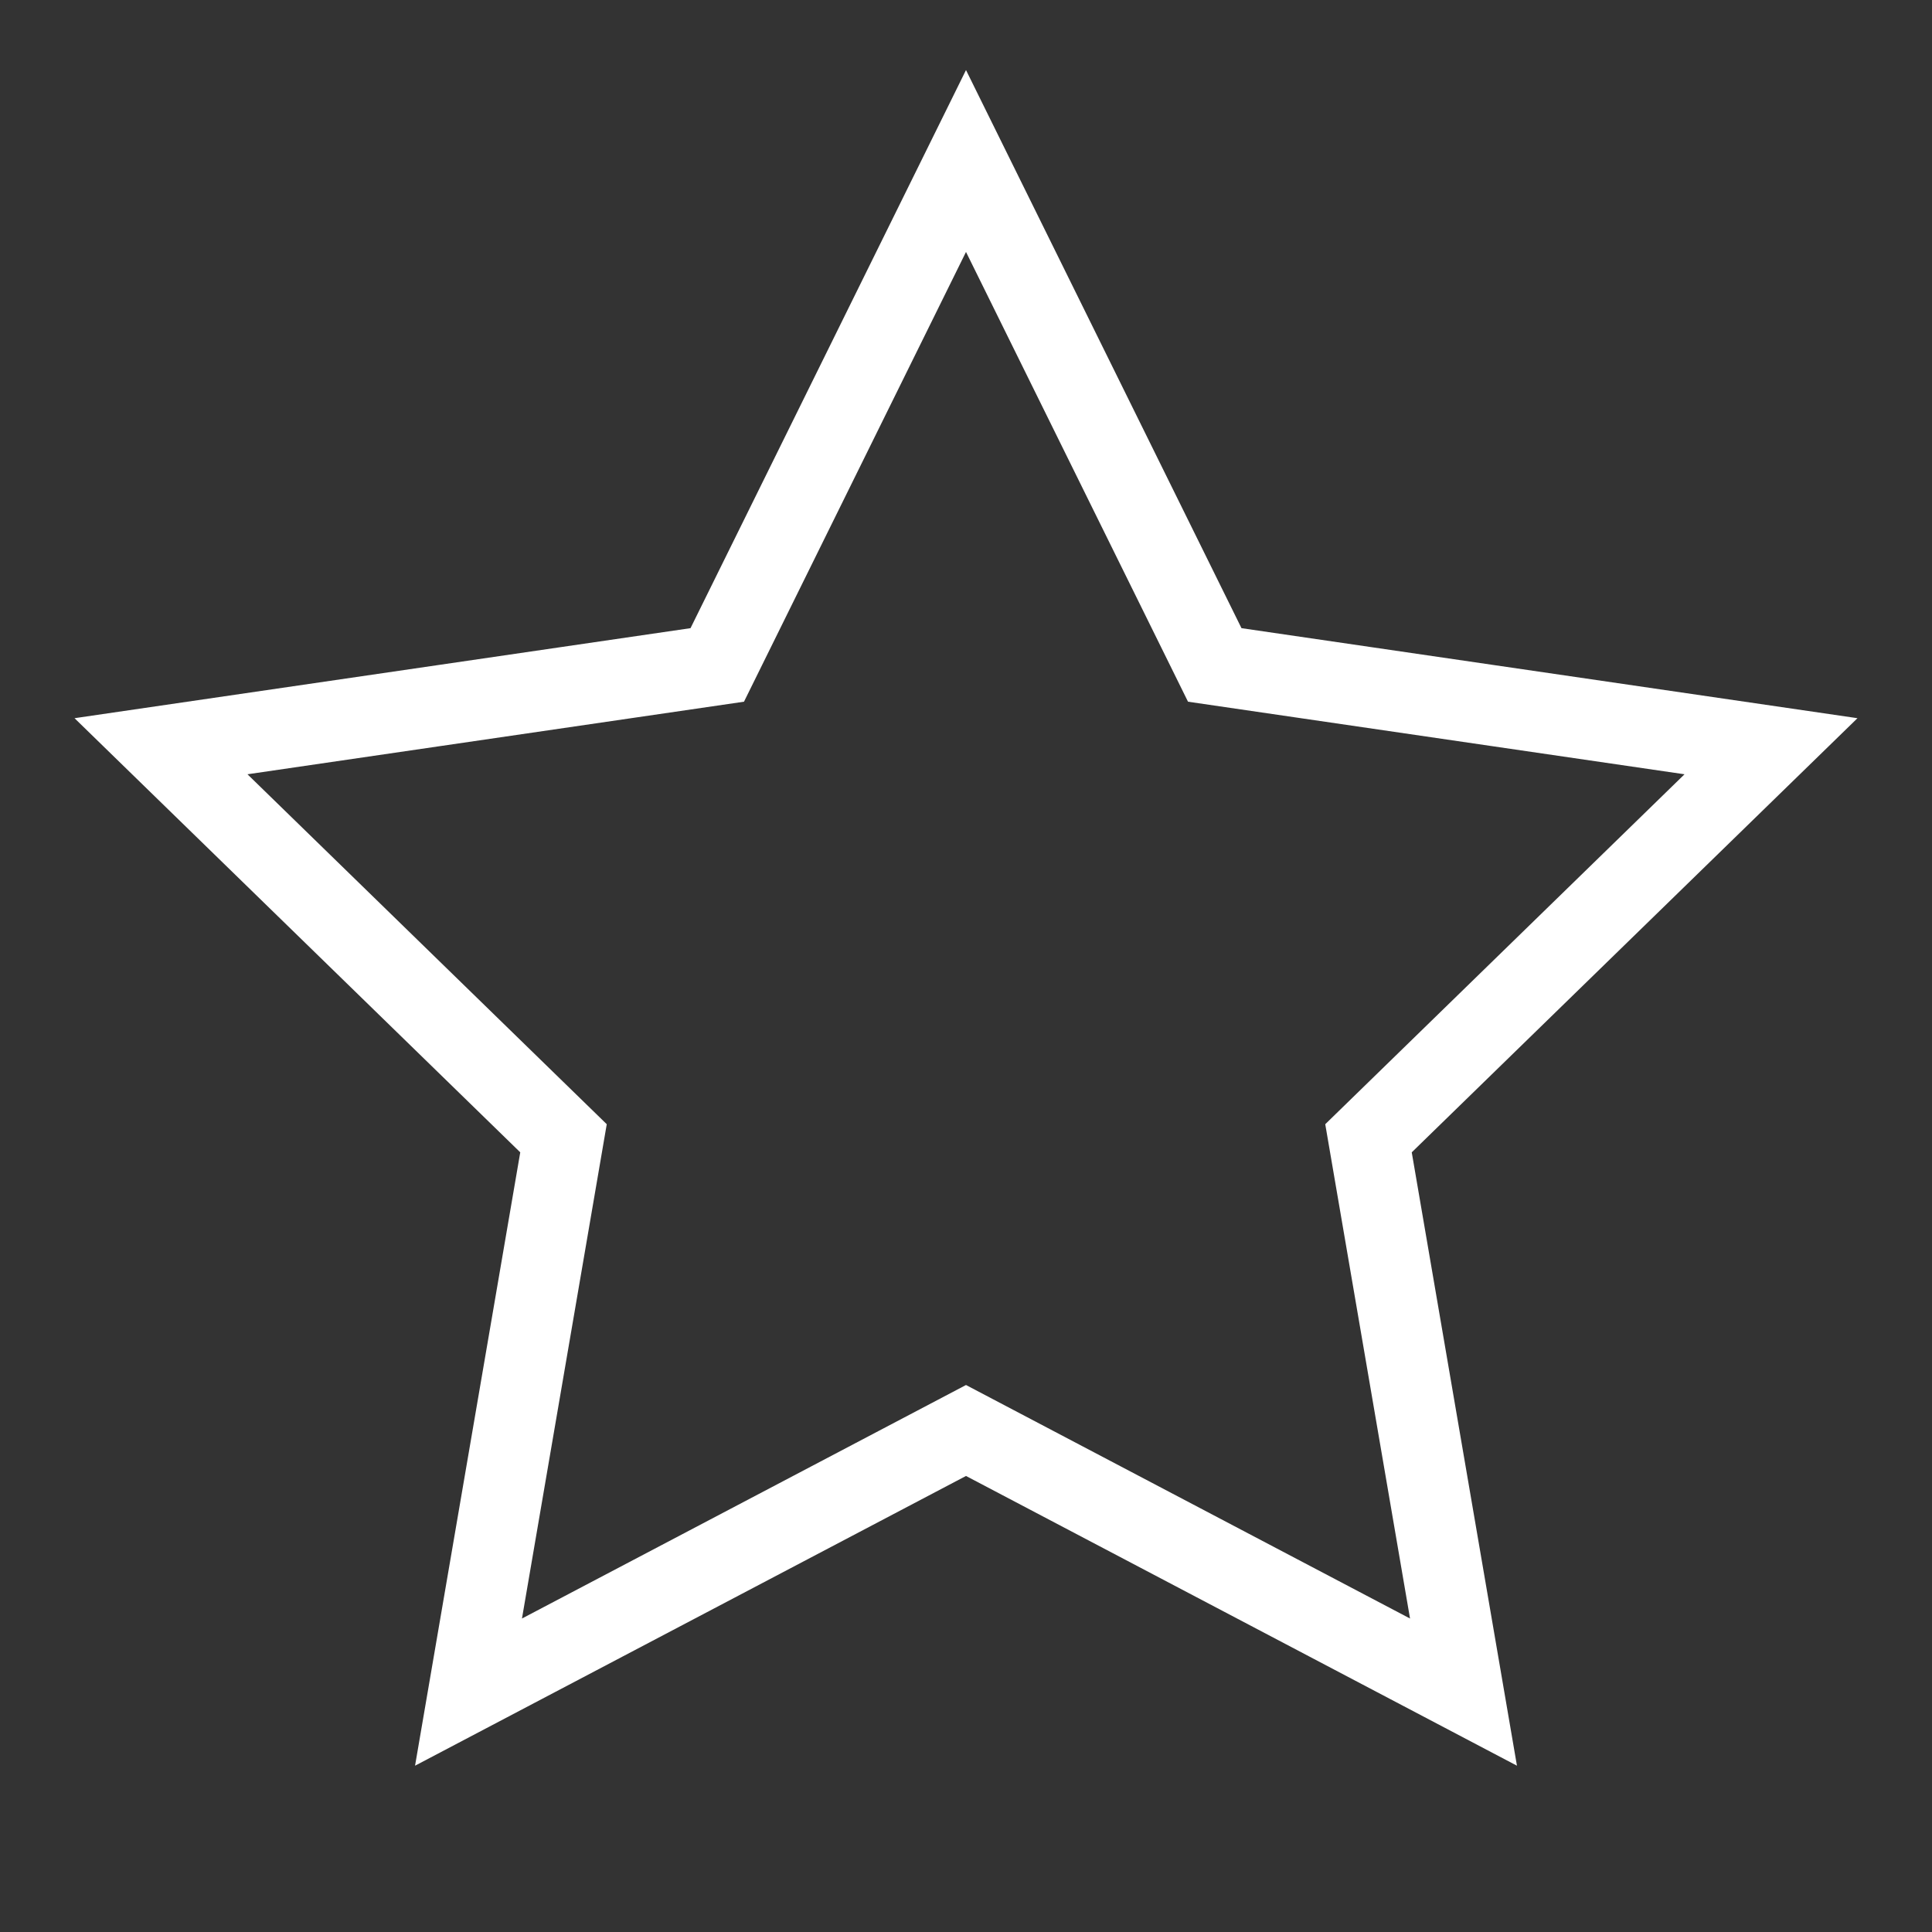  <svg
                      xmlns="http://www.w3.org/2000/svg"
                      width="24"
                      height="24"
                      viewBox="0 0 24 24"
                      fill="none"
                      stroke="#FFFFFF"
                      strokeWidth="2"
                      strokeLinecap="round"
                      strokeLinejoin="round"
                      className="lucide lucide-star"
                    >
                      <rect x="0" y="0" width="24" height="24" fill="#333333" stroke="none"/>
                      <polygon points="12 2 15.09 8.26 22 9.27 17 14.14 18.18 21.02 12 17.77 5.82 21.02 7 14.14 2 9.27 8.91 8.26 12 2" />
                    </svg>